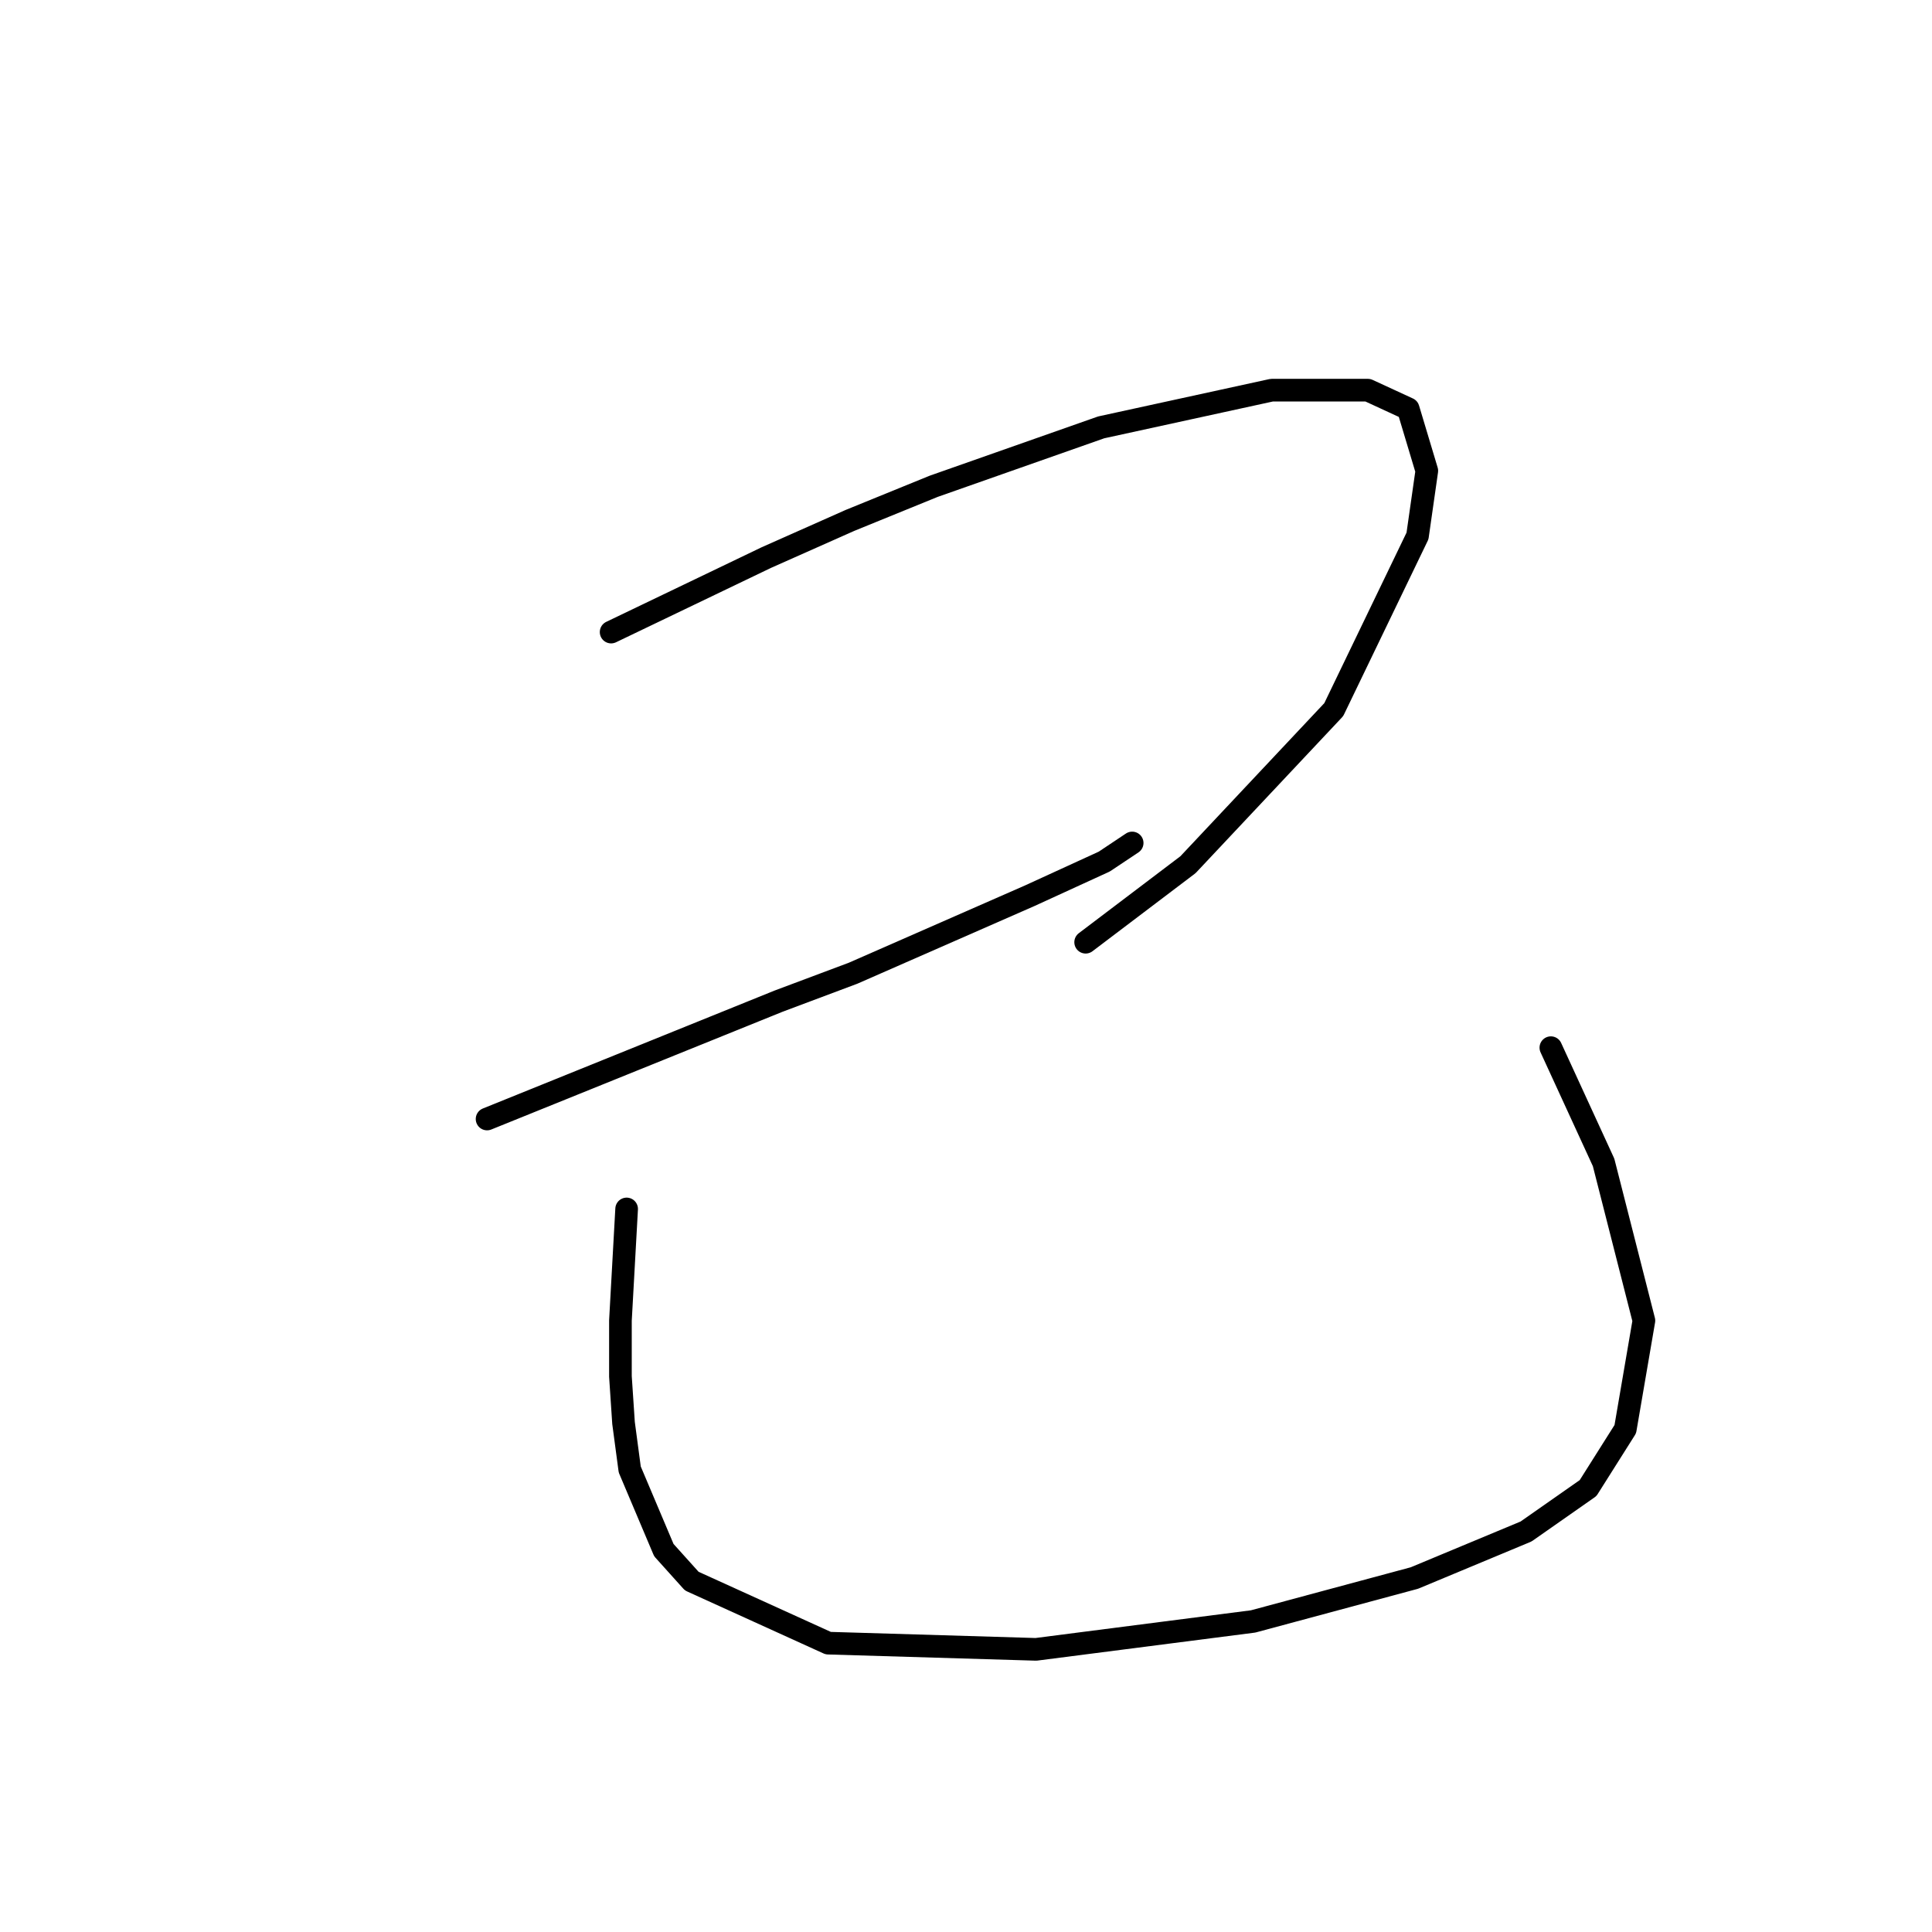 <?xml version="1.0" standalone="no"?>
    <svg width="256" height="256" xmlns="http://www.w3.org/2000/svg" version="1.1">
    <polyline stroke="black" stroke-width="3" stroke-linecap="round" fill="transparent" stroke-linejoin="round" points="80.977 83.753 91.251 78.822 101.525 73.89 112.621 68.959 123.717 64.438 145.908 56.63 168.511 51.699 181.251 51.699 186.593 54.164 189.059 62.383 187.826 71.014 176.73 94.027 157.415 114.575 143.854 124.849 143.854 124.849 " />
        <polyline stroke="black" stroke-width="3" stroke-linecap="round" fill="transparent" stroke-linejoin="round" points="64.539 148.274 83.854 140.466 103.169 132.657 113.032 128.959 136.456 118.685 146.319 114.164 150.018 111.698 150.018 111.698 " />
        <polyline stroke="black" stroke-width="3" stroke-linecap="round" fill="transparent" stroke-linejoin="round" points="83.032 160.192 82.621 167.589 82.21 174.986 82.21 182.383 82.621 188.548 83.443 194.712 87.963 205.397 91.662 209.507 109.744 217.726 137.278 218.548 166.045 214.849 187.415 209.096 202.21 202.931 210.429 197.178 215.36 189.37 217.826 174.986 212.484 154.027 205.497 138.822 205.497 138.822 " />
        </svg>